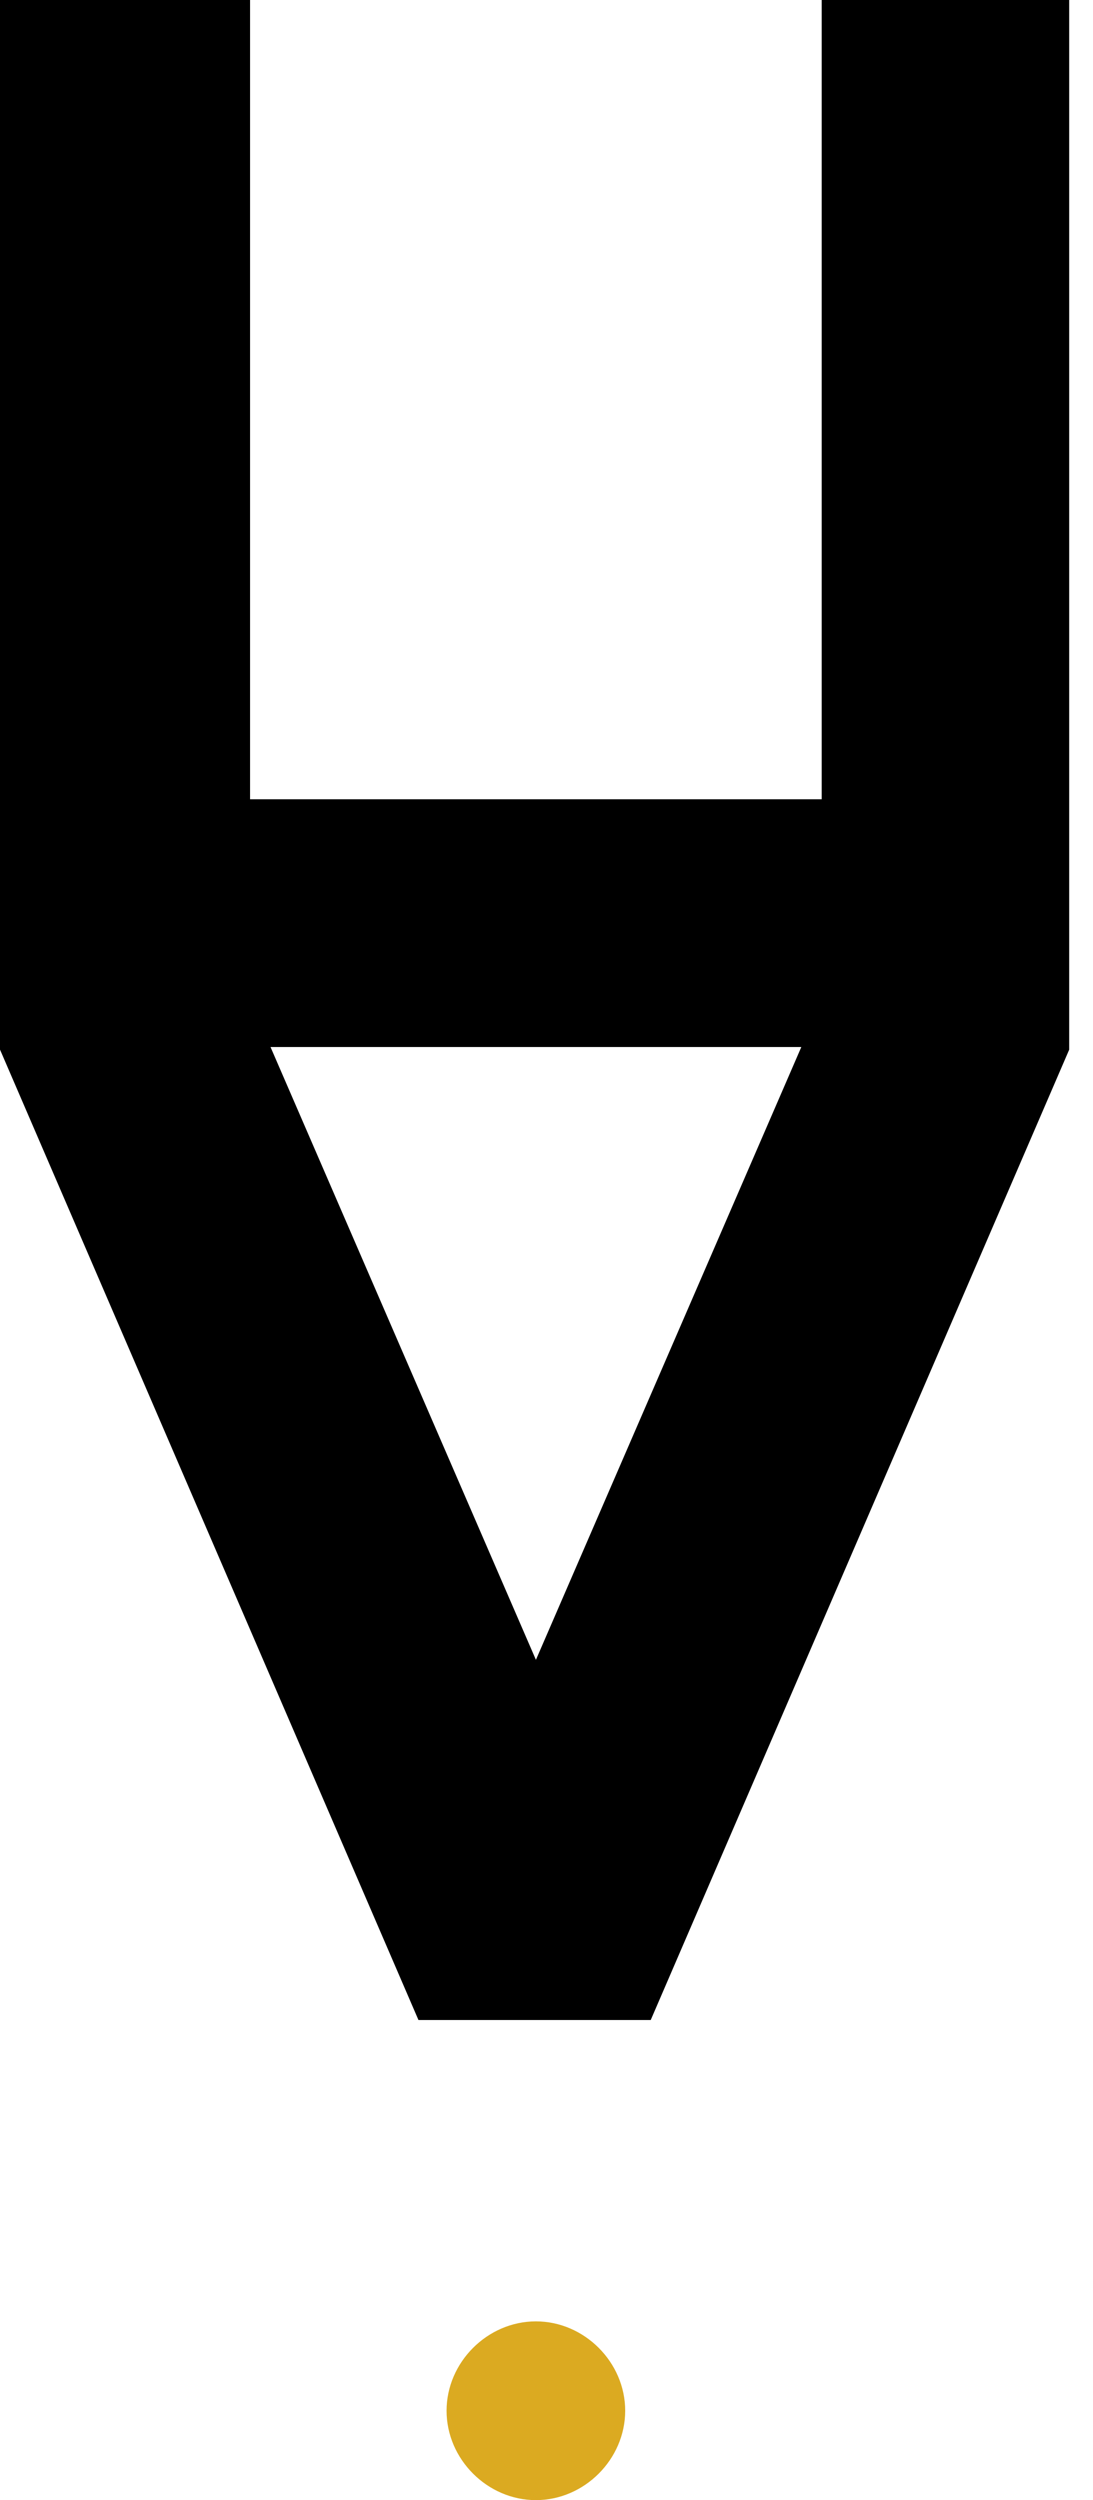 <svg width="14" height="32" fill="none" xmlns="http://www.w3.org/2000/svg"><path d="M6.864 29.712c-.62 0-1.144.523-1.144 1.144 0 .621.523 1.144 1.144 1.144.621 0 1.144-.523 1.144-1.144 0-.621-.523-1.144-1.144-1.144Z" fill="#DBAA21"/><path d="M10.525 0v10.23H3.203V0H0v13.434l5.36 12.421h2.975l5.36-12.42V0h-3.17Zm-3.66 21.246-3.4-7.845h6.799l-3.4 7.845Z" fill="#000"/></svg>